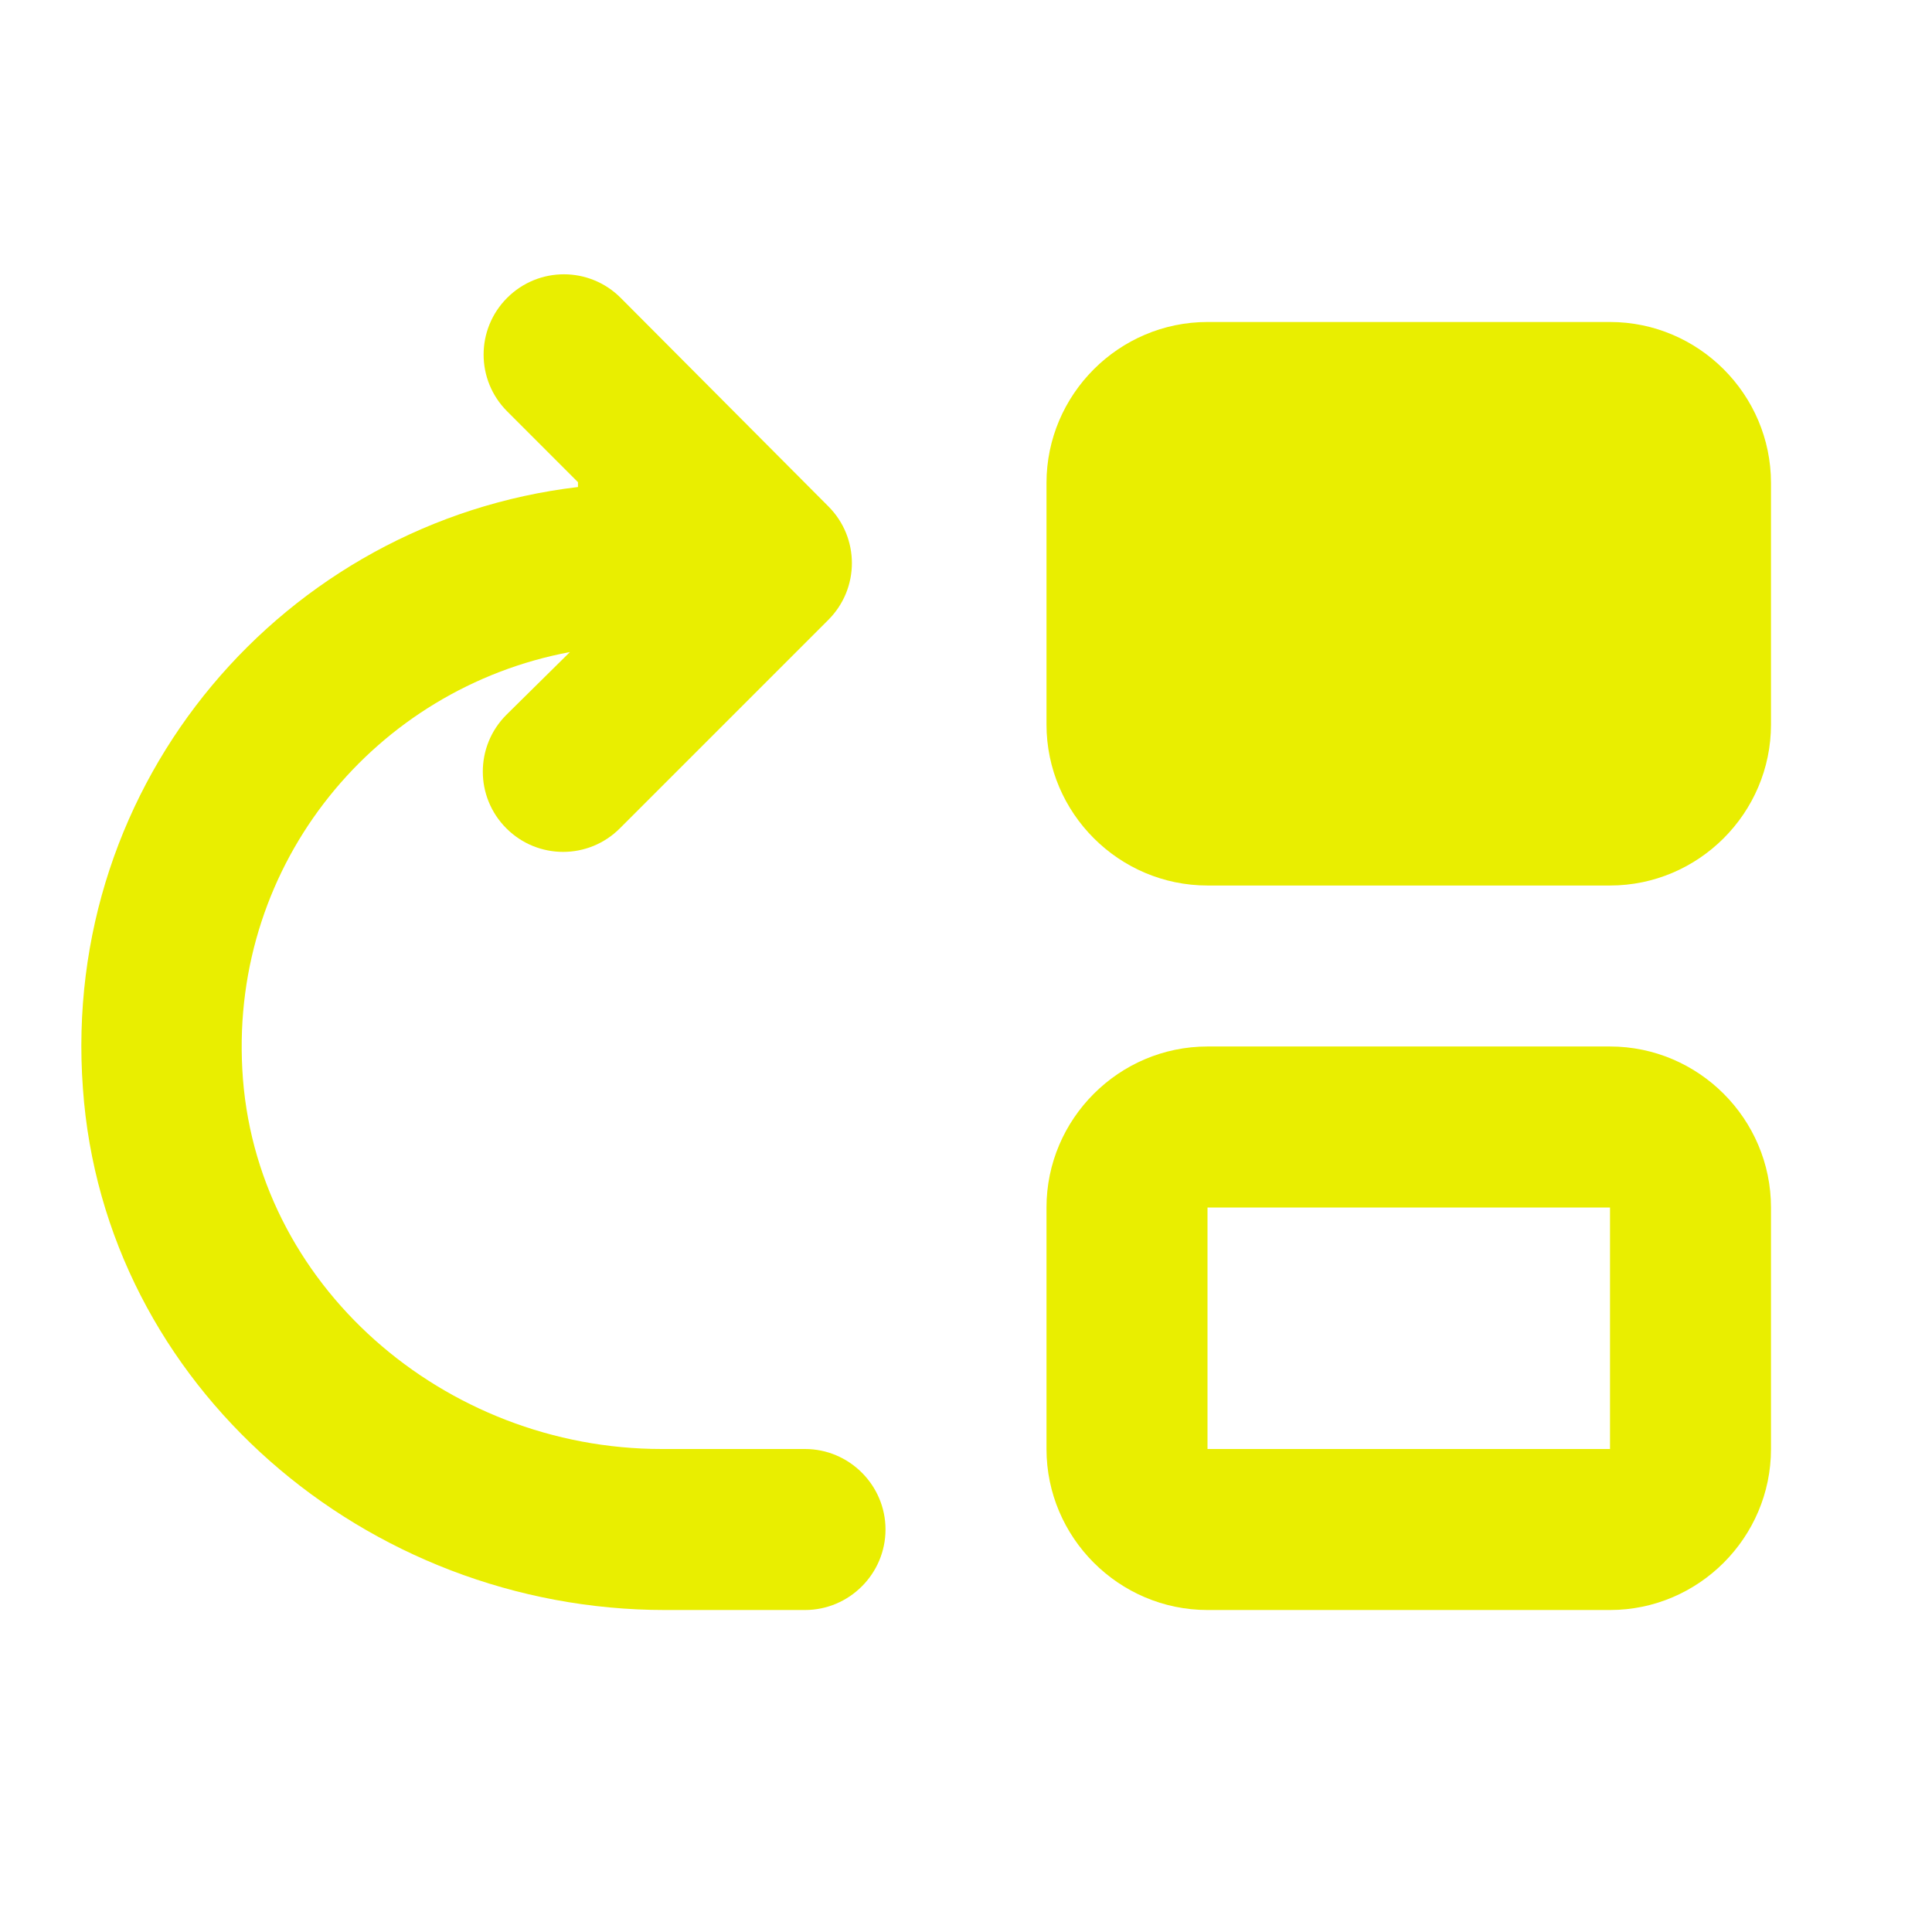 <svg width="80" height="80" viewBox="0 0 80 80" fill="none" xmlns="http://www.w3.org/2000/svg">
<path d="M10.033 44.267C9.567 35.7 15.567 28.5 23.6 27L20.967 29.6C19.667 30.9 19.667 33 20.967 34.3C22.267 35.6 24.367 35.6 25.667 34.3L34.3 25.667C35.6 24.367 35.6 22.267 34.3 20.967L25.7 12.333C24.4 11.033 22.3 11.033 21 12.333C19.7 13.633 19.7 15.733 21 17.033L23.933 19.967V20.167C11.8 21.6 2.5 32.333 3.433 45.067C4.3 57.4 15.167 66.667 27.533 66.667H33.333C35.167 66.667 36.667 65.167 36.667 63.333C36.667 61.5 35.167 60 33.333 60H27.4C18.4 60 10.5 53.2 10.033 44.267Z" fill="#E9EE00"/>
<path d="M43.333 50V60C43.333 63.667 46.333 66.667 50 66.667H66.667C70.333 66.667 73.333 63.667 73.333 60V50C73.333 46.333 70.333 43.333 66.667 43.333H50C46.333 43.333 43.333 46.333 43.333 50ZM66.667 60H50V50H66.667V60Z" fill="#E9EE00"/>
<path d="M66.667 13.333H50C46.333 13.333 43.333 16.333 43.333 20V30C43.333 33.667 46.333 36.667 50 36.667H66.667C70.333 36.667 73.333 33.667 73.333 30V20C73.333 16.333 70.333 13.333 66.667 13.333Z" fill="#E9EE00"/>
</svg>
